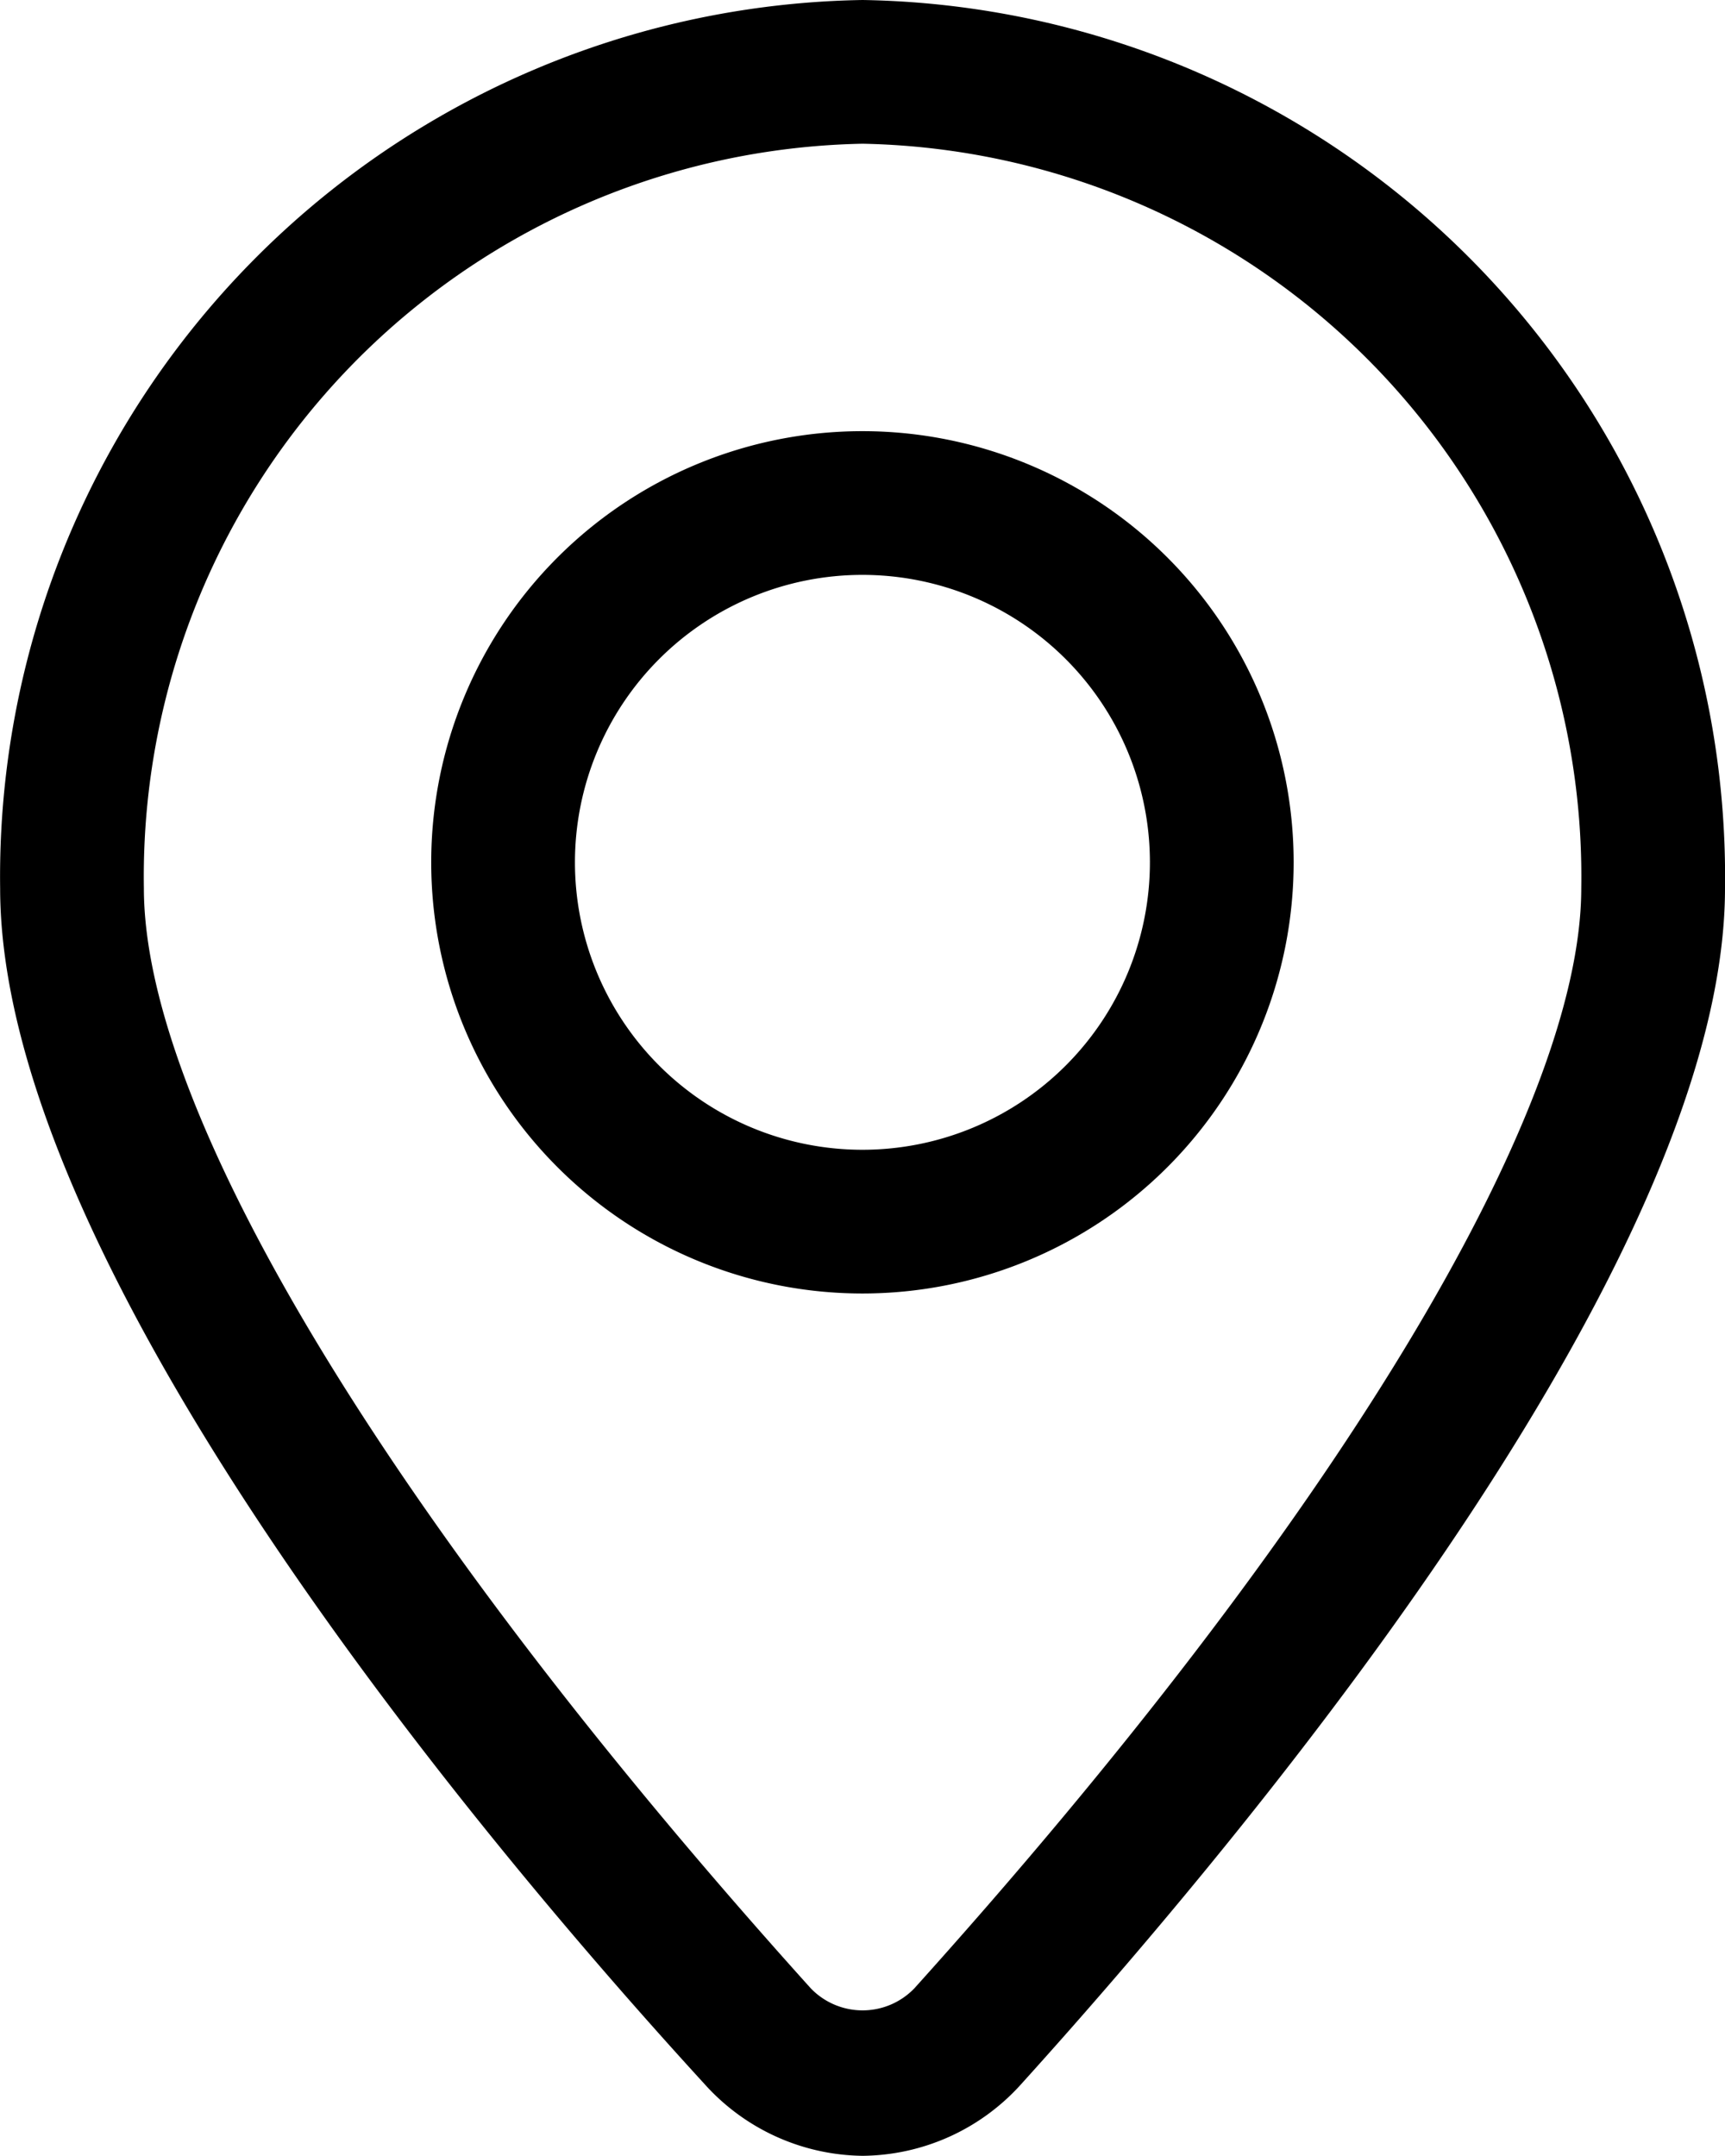 <svg xmlns="http://www.w3.org/2000/svg" width="12.001" height="15" viewBox="0 0 12.001 15"><g transform="translate(-3.999 -1)"><path d="M10,16a1.5,1.5,0,0,1-1.1-.5C7.069,13.5,4,9.695,4,7.18A6.1,6.1,0,0,1,10,1a6.1,6.1,0,0,1,6,6.18c0,2.5-3.07,6.3-4.9,8.325A1.5,1.5,0,0,1,10,16ZM10,2A5.1,5.1,0,0,0,5,7.18c0,1.57,1.735,4.43,4.64,7.655a.5.5,0,0,0,.72,0C13.264,11.61,15,8.75,15,7.18A5.1,5.1,0,0,0,10,2Z" transform="translate(0)"/><path d="M13,13a3,3,0,1,1,3-3A3,3,0,0,1,13,13Zm0-5a2,2,0,1,0,2,2A2,2,0,0,0,13,8Z" transform="translate(-3.001 -3)"/></g></svg>